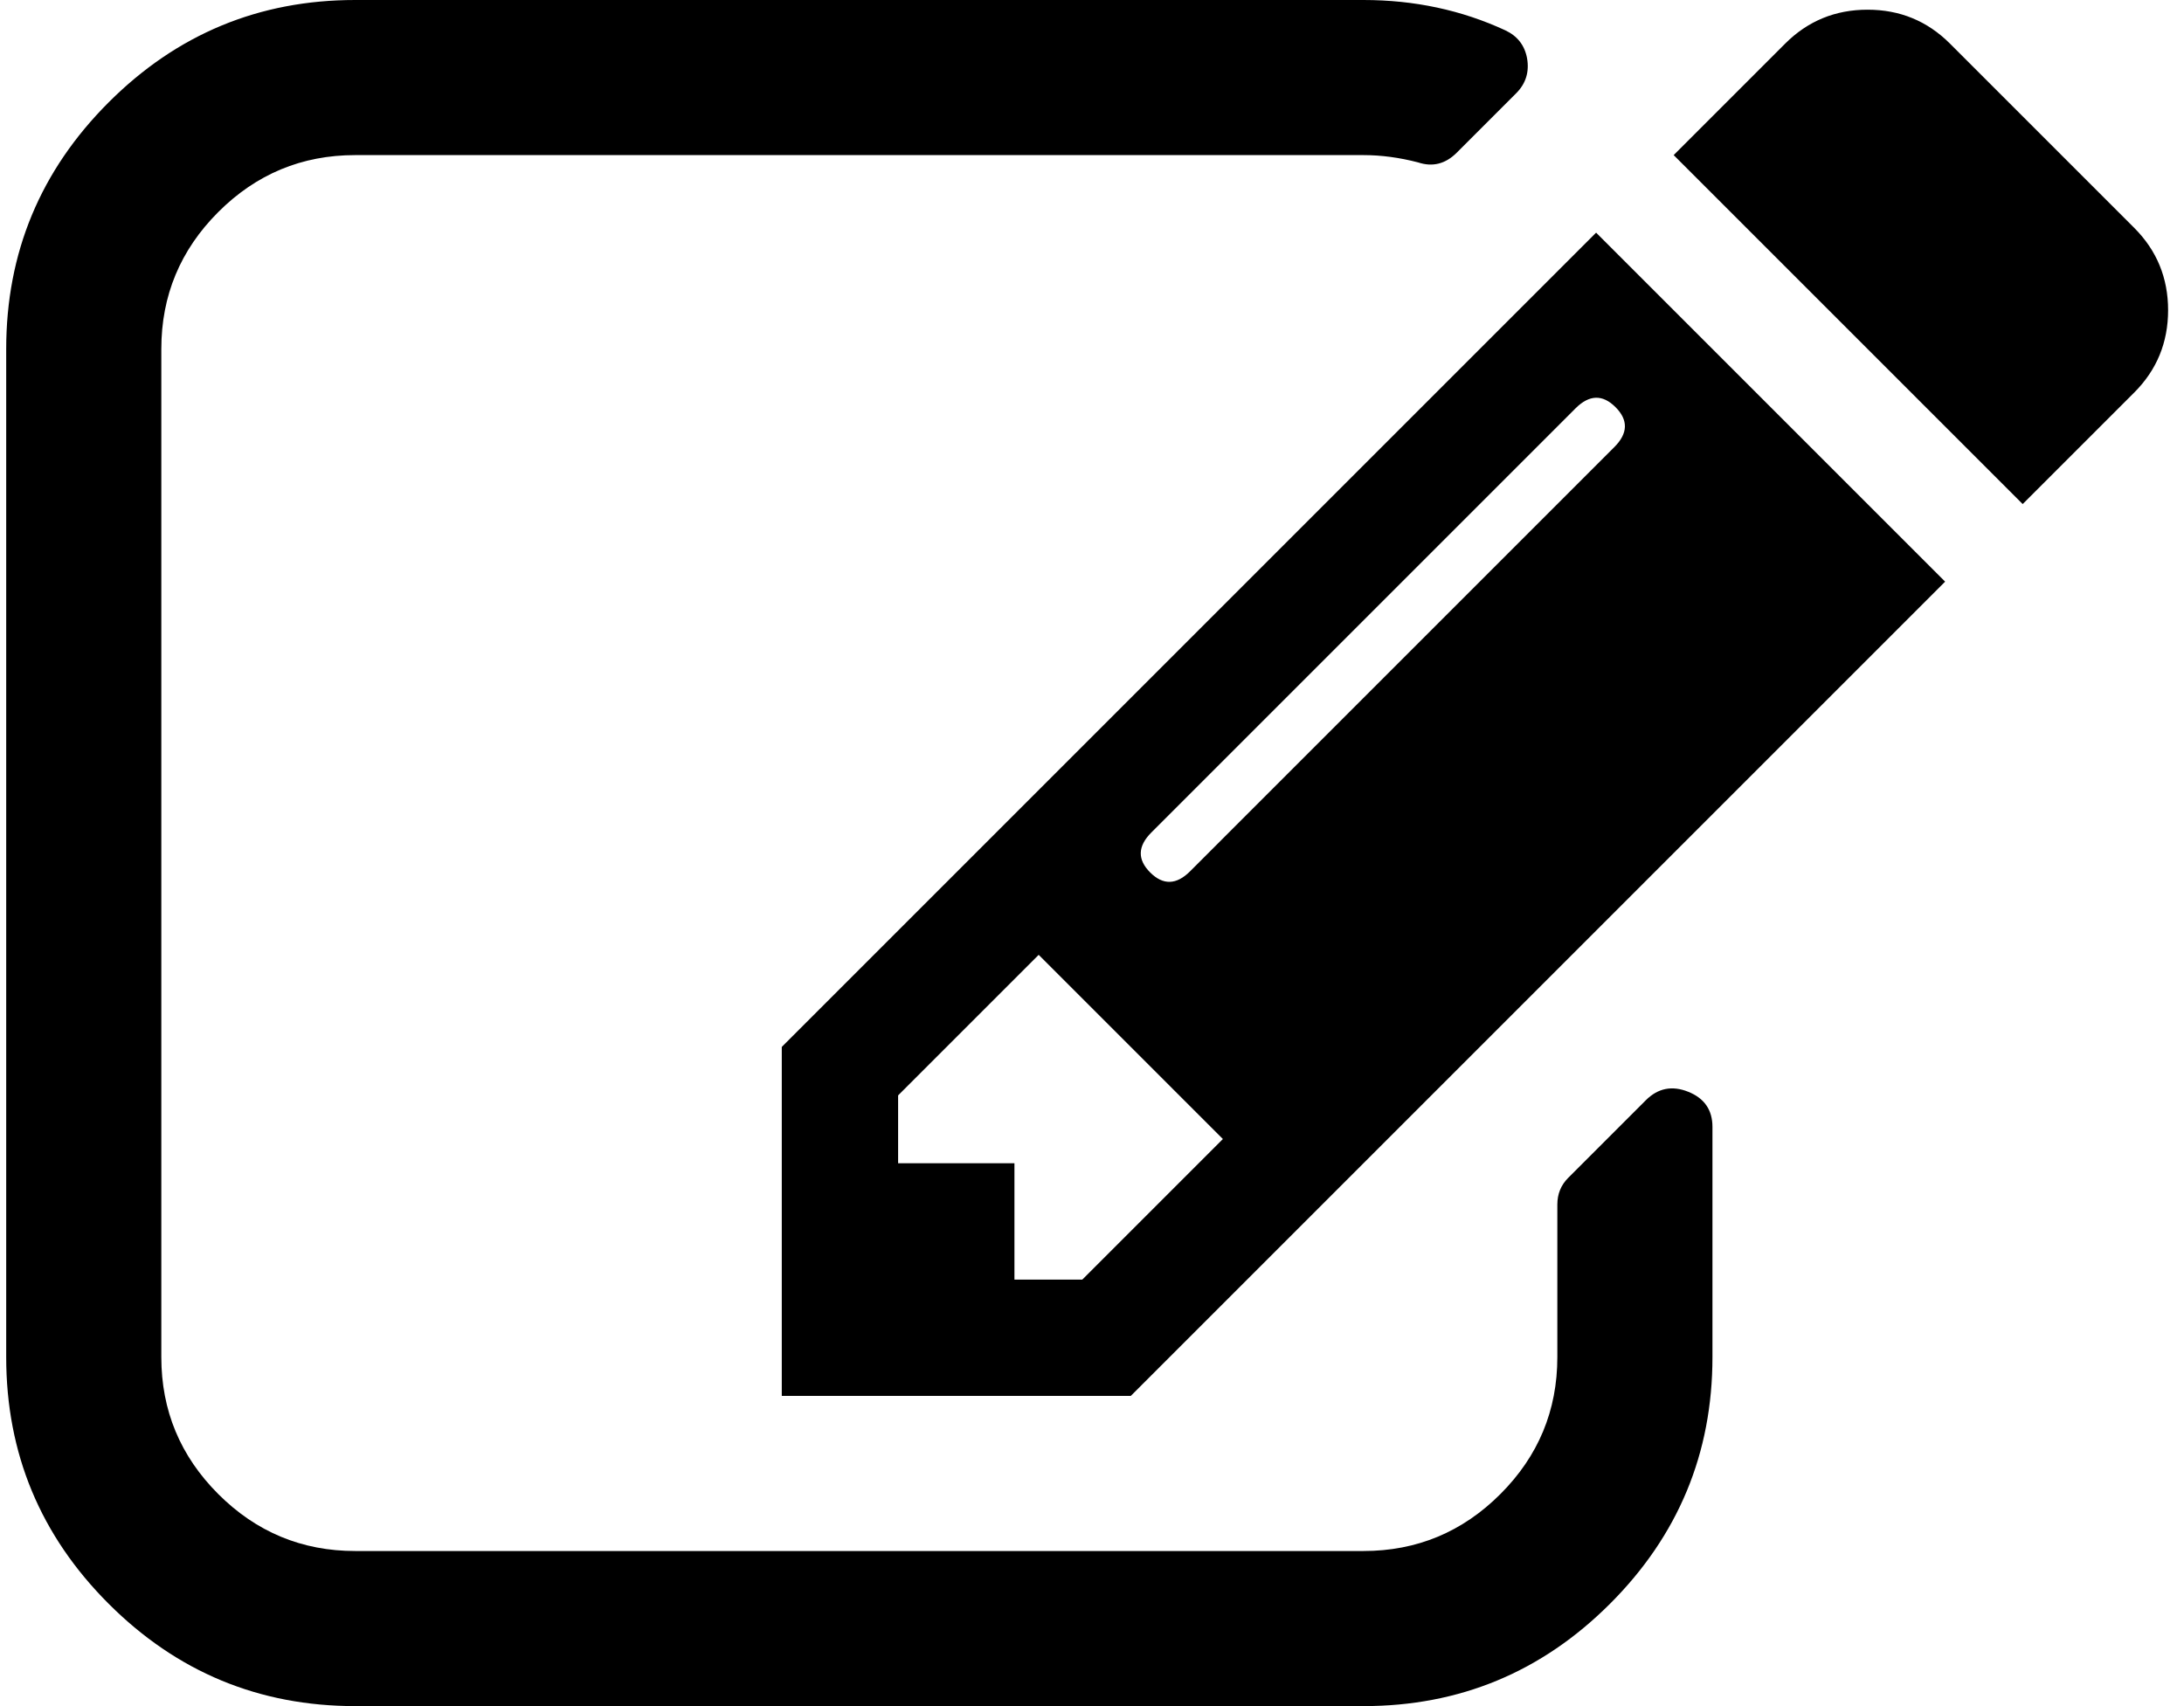 <svg xmlns="http://www.w3.org/2000/svg" xmlns:xlink="http://www.w3.org/1999/xlink" width="1.28em" height="1em" preserveAspectRatio="xMidYMid meet" viewBox="0 0 1792 1408" style="-ms-transform: rotate(360deg); -webkit-transform: rotate(360deg); transform: rotate(360deg);"><path fill="currentColor" d="m888 1056l116-116l-152-152l-116 116v56h96v96h56zm440-720q-16-16-33 1L945 687q-17 17-1 33t33-1l350-350q17-17 1-33zm80 594v190q0 119-84.5 203.5T1120 1408H288q-119 0-203.5-84.5T0 1120V288Q0 169 84.5 84.5T288 0h832q63 0 117 25q15 7 18 23q3 17-9 29l-49 49q-14 14-32 8q-23-6-45-6H288q-66 0-113 47t-47 113v832q0 66 47 113t113 47h832q66 0 113-47t47-113V994q0-13 9-22l64-64q15-15 35-7t20 29zm-96-738l288 288l-672 672H640V864zm444 132l-92 92l-288-288l92-92q28-28 68-28t68 28l152 152q28 28 28 68t-28 68z"/></svg>